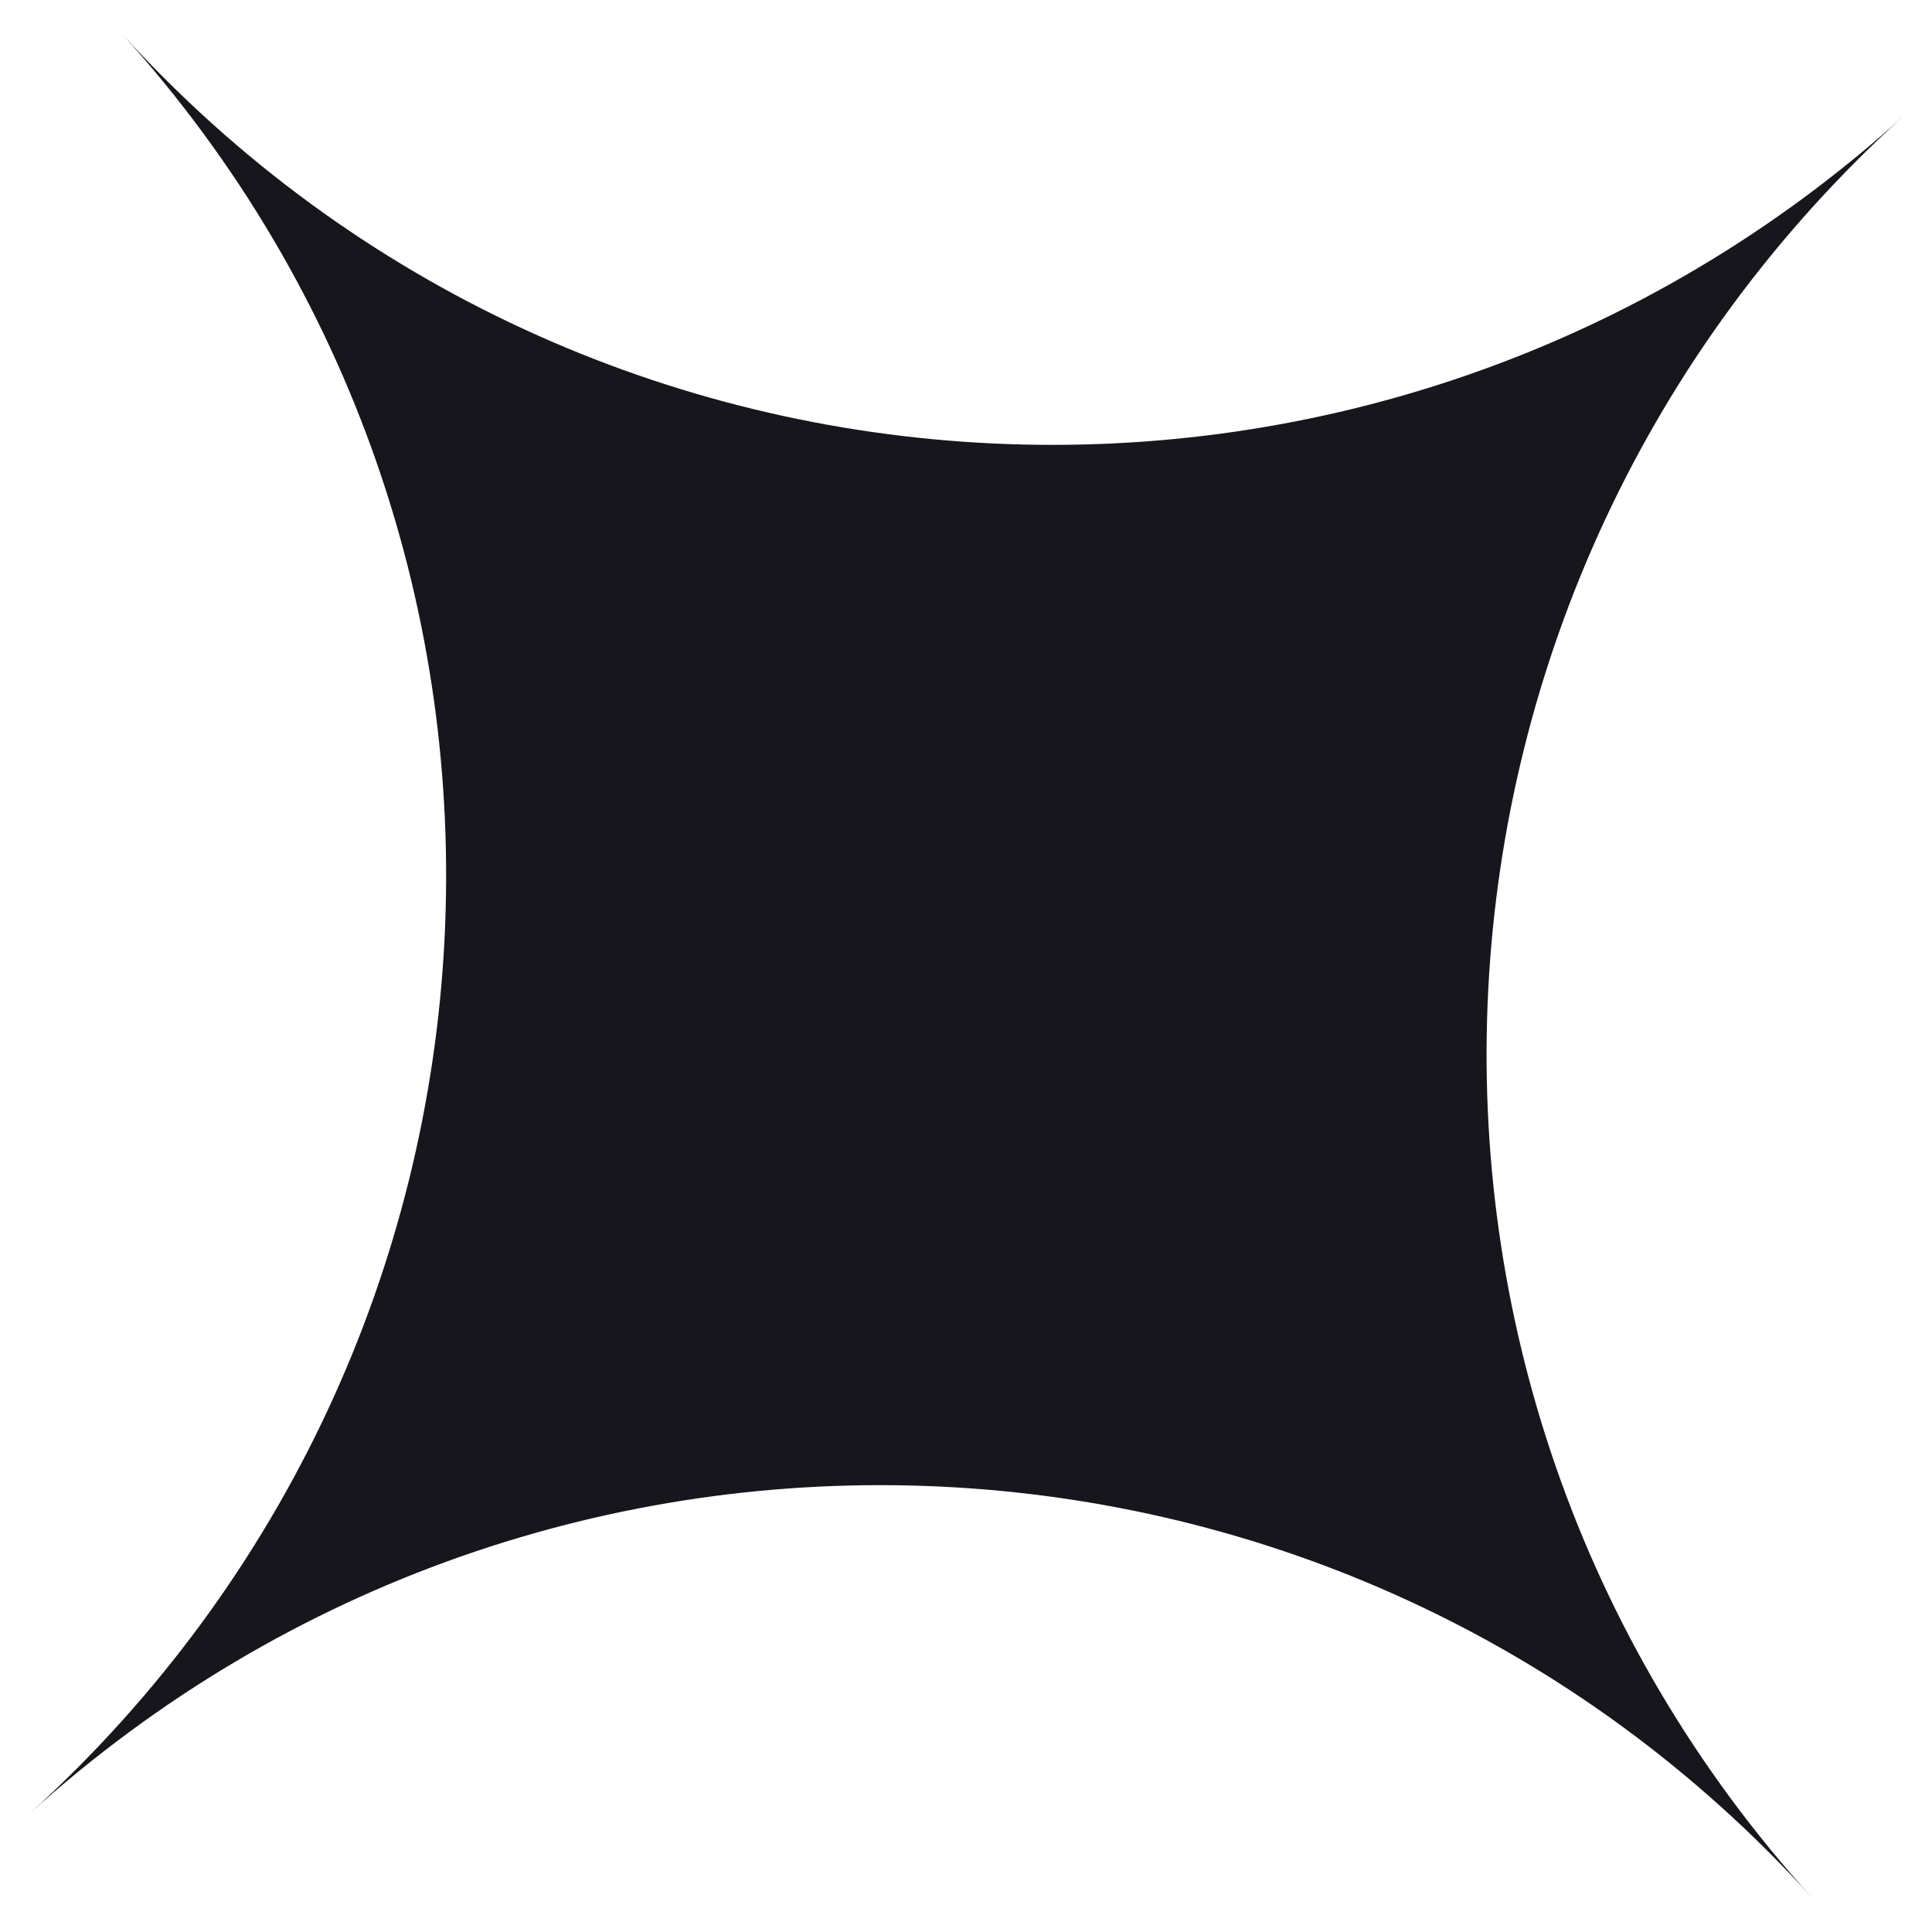 <svg width="45" height="45" viewBox="0 0 45 45" fill="none" xmlns="http://www.w3.org/2000/svg">
<path d="M2.825 0.77C13.697 12.76 32.278 13.627 44.333 2.707C32.278 13.627 31.319 32.194 42.192 44.184C31.319 32.194 12.739 31.327 0.684 42.247C12.739 31.327 13.697 12.76 2.825 0.77Z" fill="#17161C"/>
</svg>
